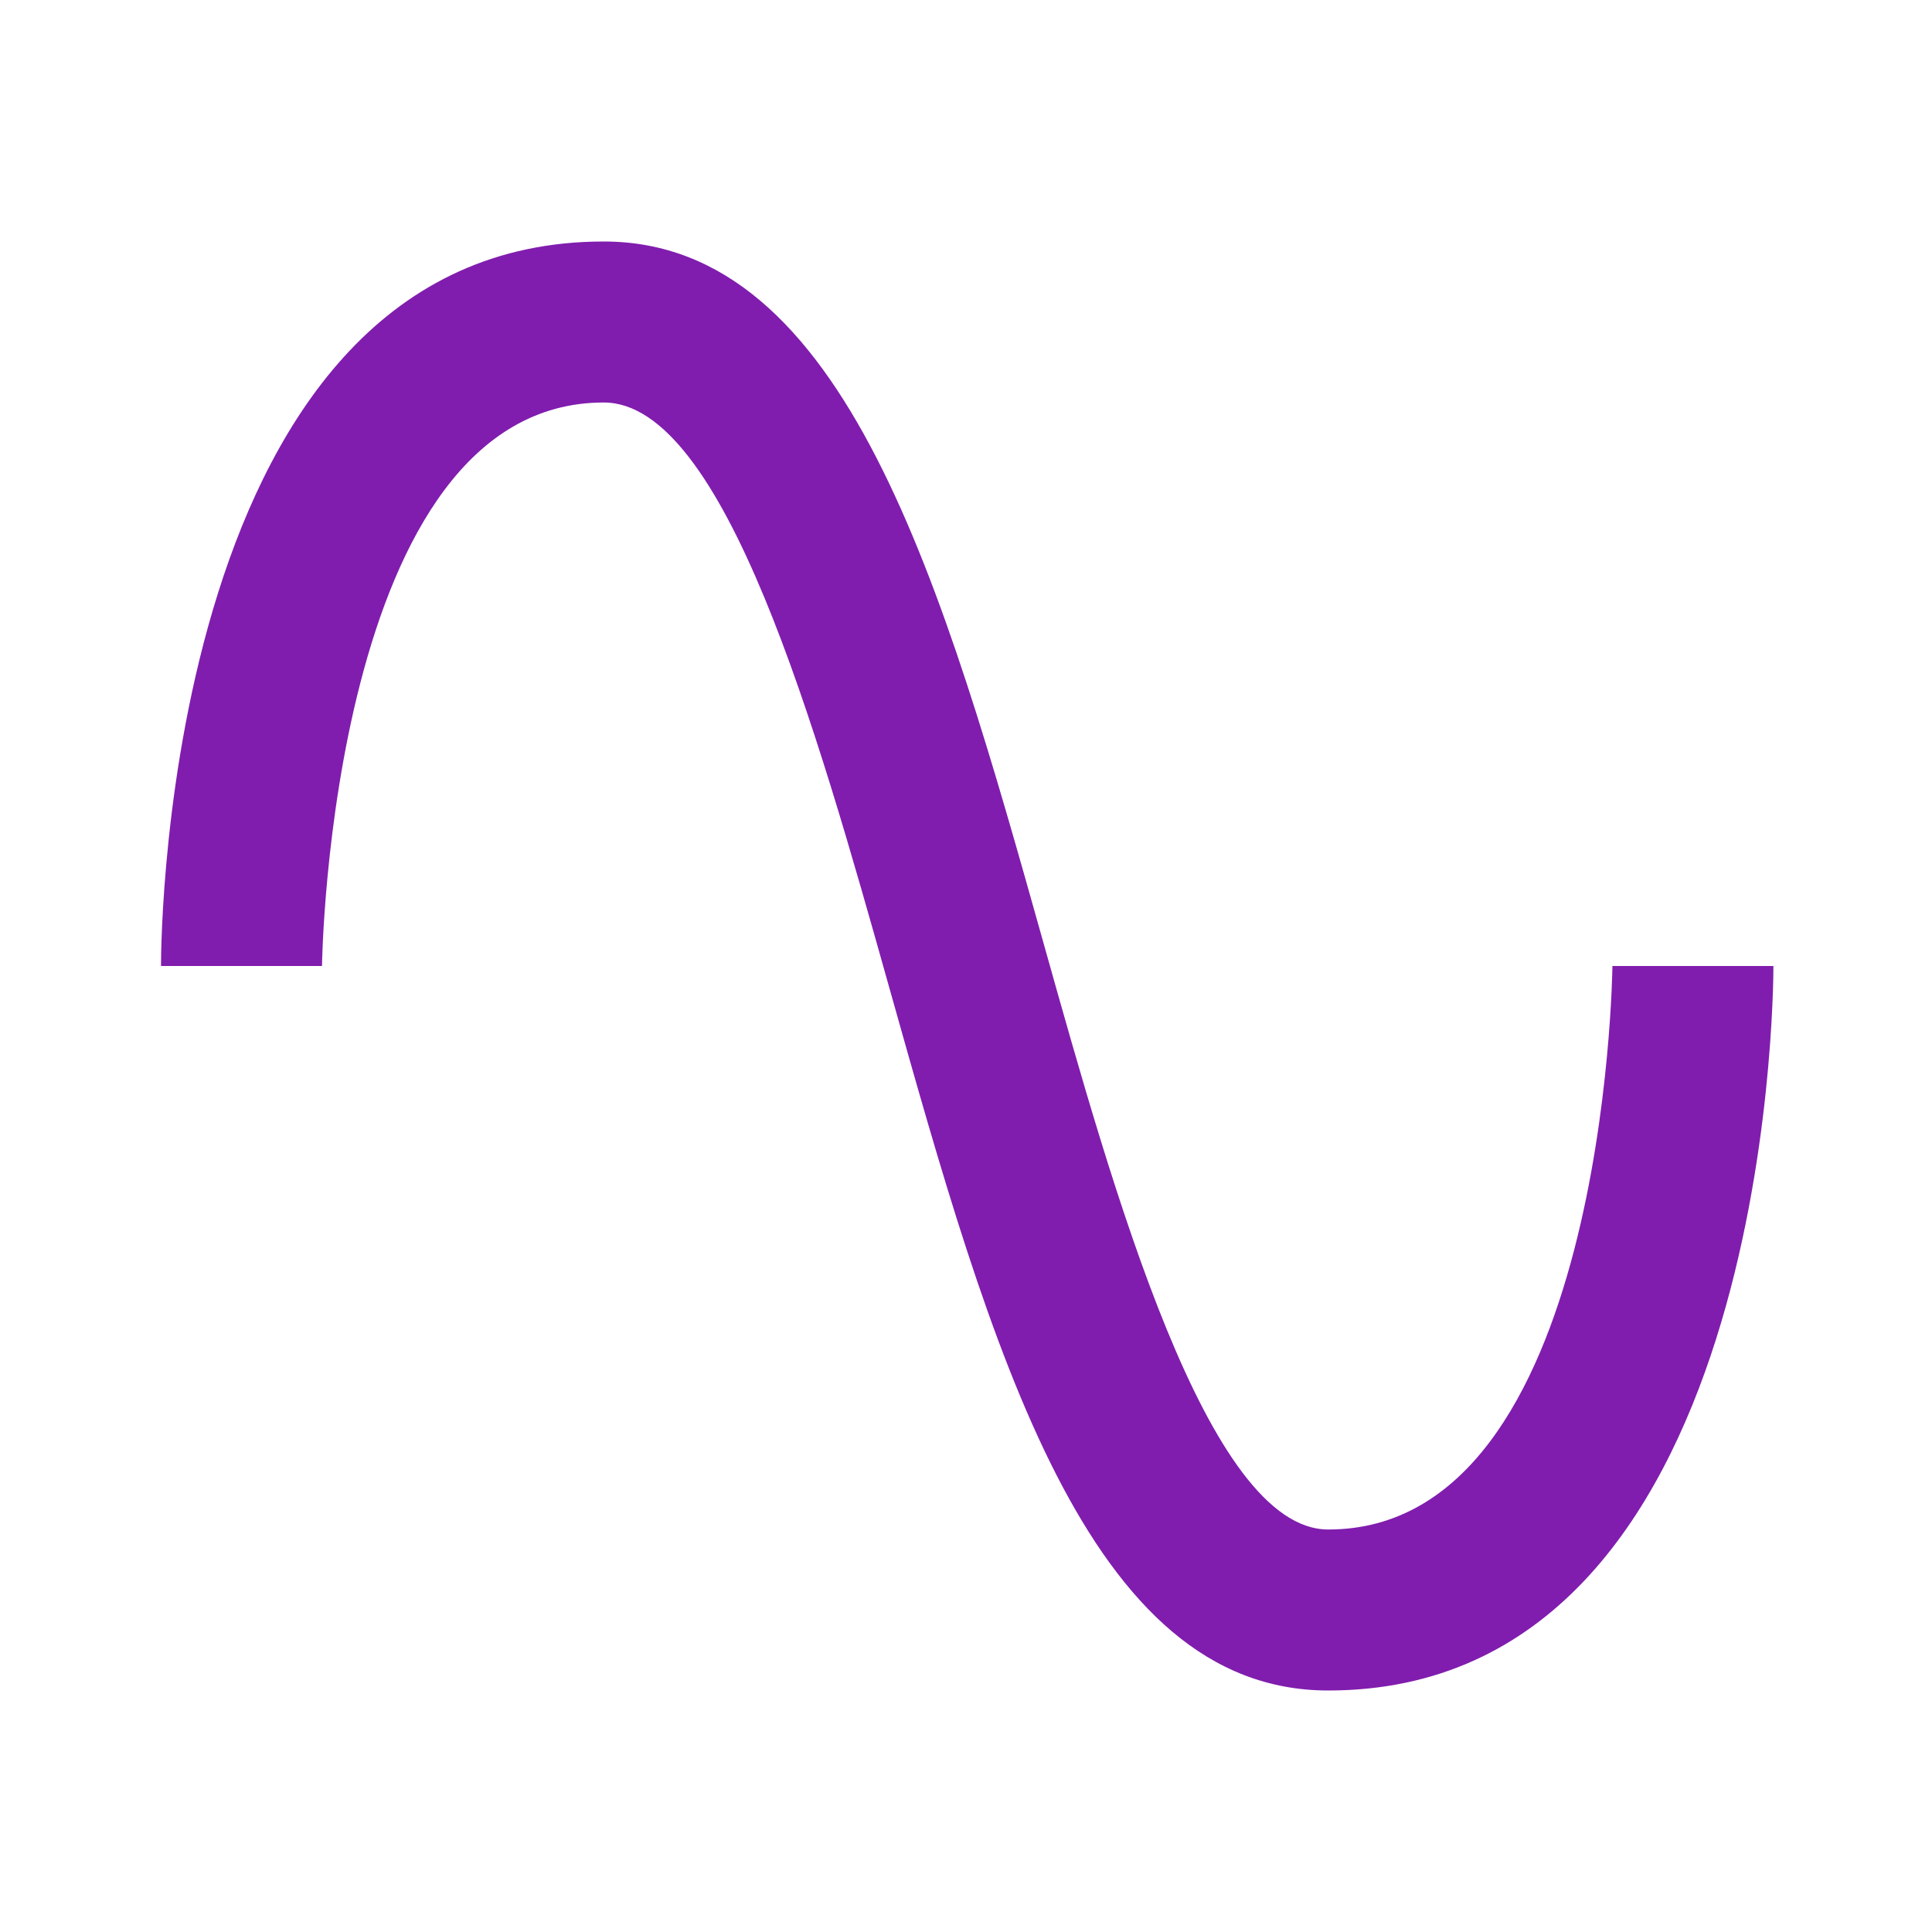 <svg xmlns="http://www.w3.org/2000/svg" width="96" height="96" viewBox="0 0 24 24">
    <path fill="#801dae" d="M16.5 21c-3 0-4.19-4.24-5.45-8.72C10.14 9.04 9 5 7.5 5C4.11 5 4 11.93 4 12H2c0-.37.06-9 5.5-9c3 0 4.21 4.25 5.47 8.74C13.83 14.8 15 19 16.5 19c3.44 0 3.53-6.93 3.53-7h2c0 .37-.06 9-5.53 9"/>
</svg>